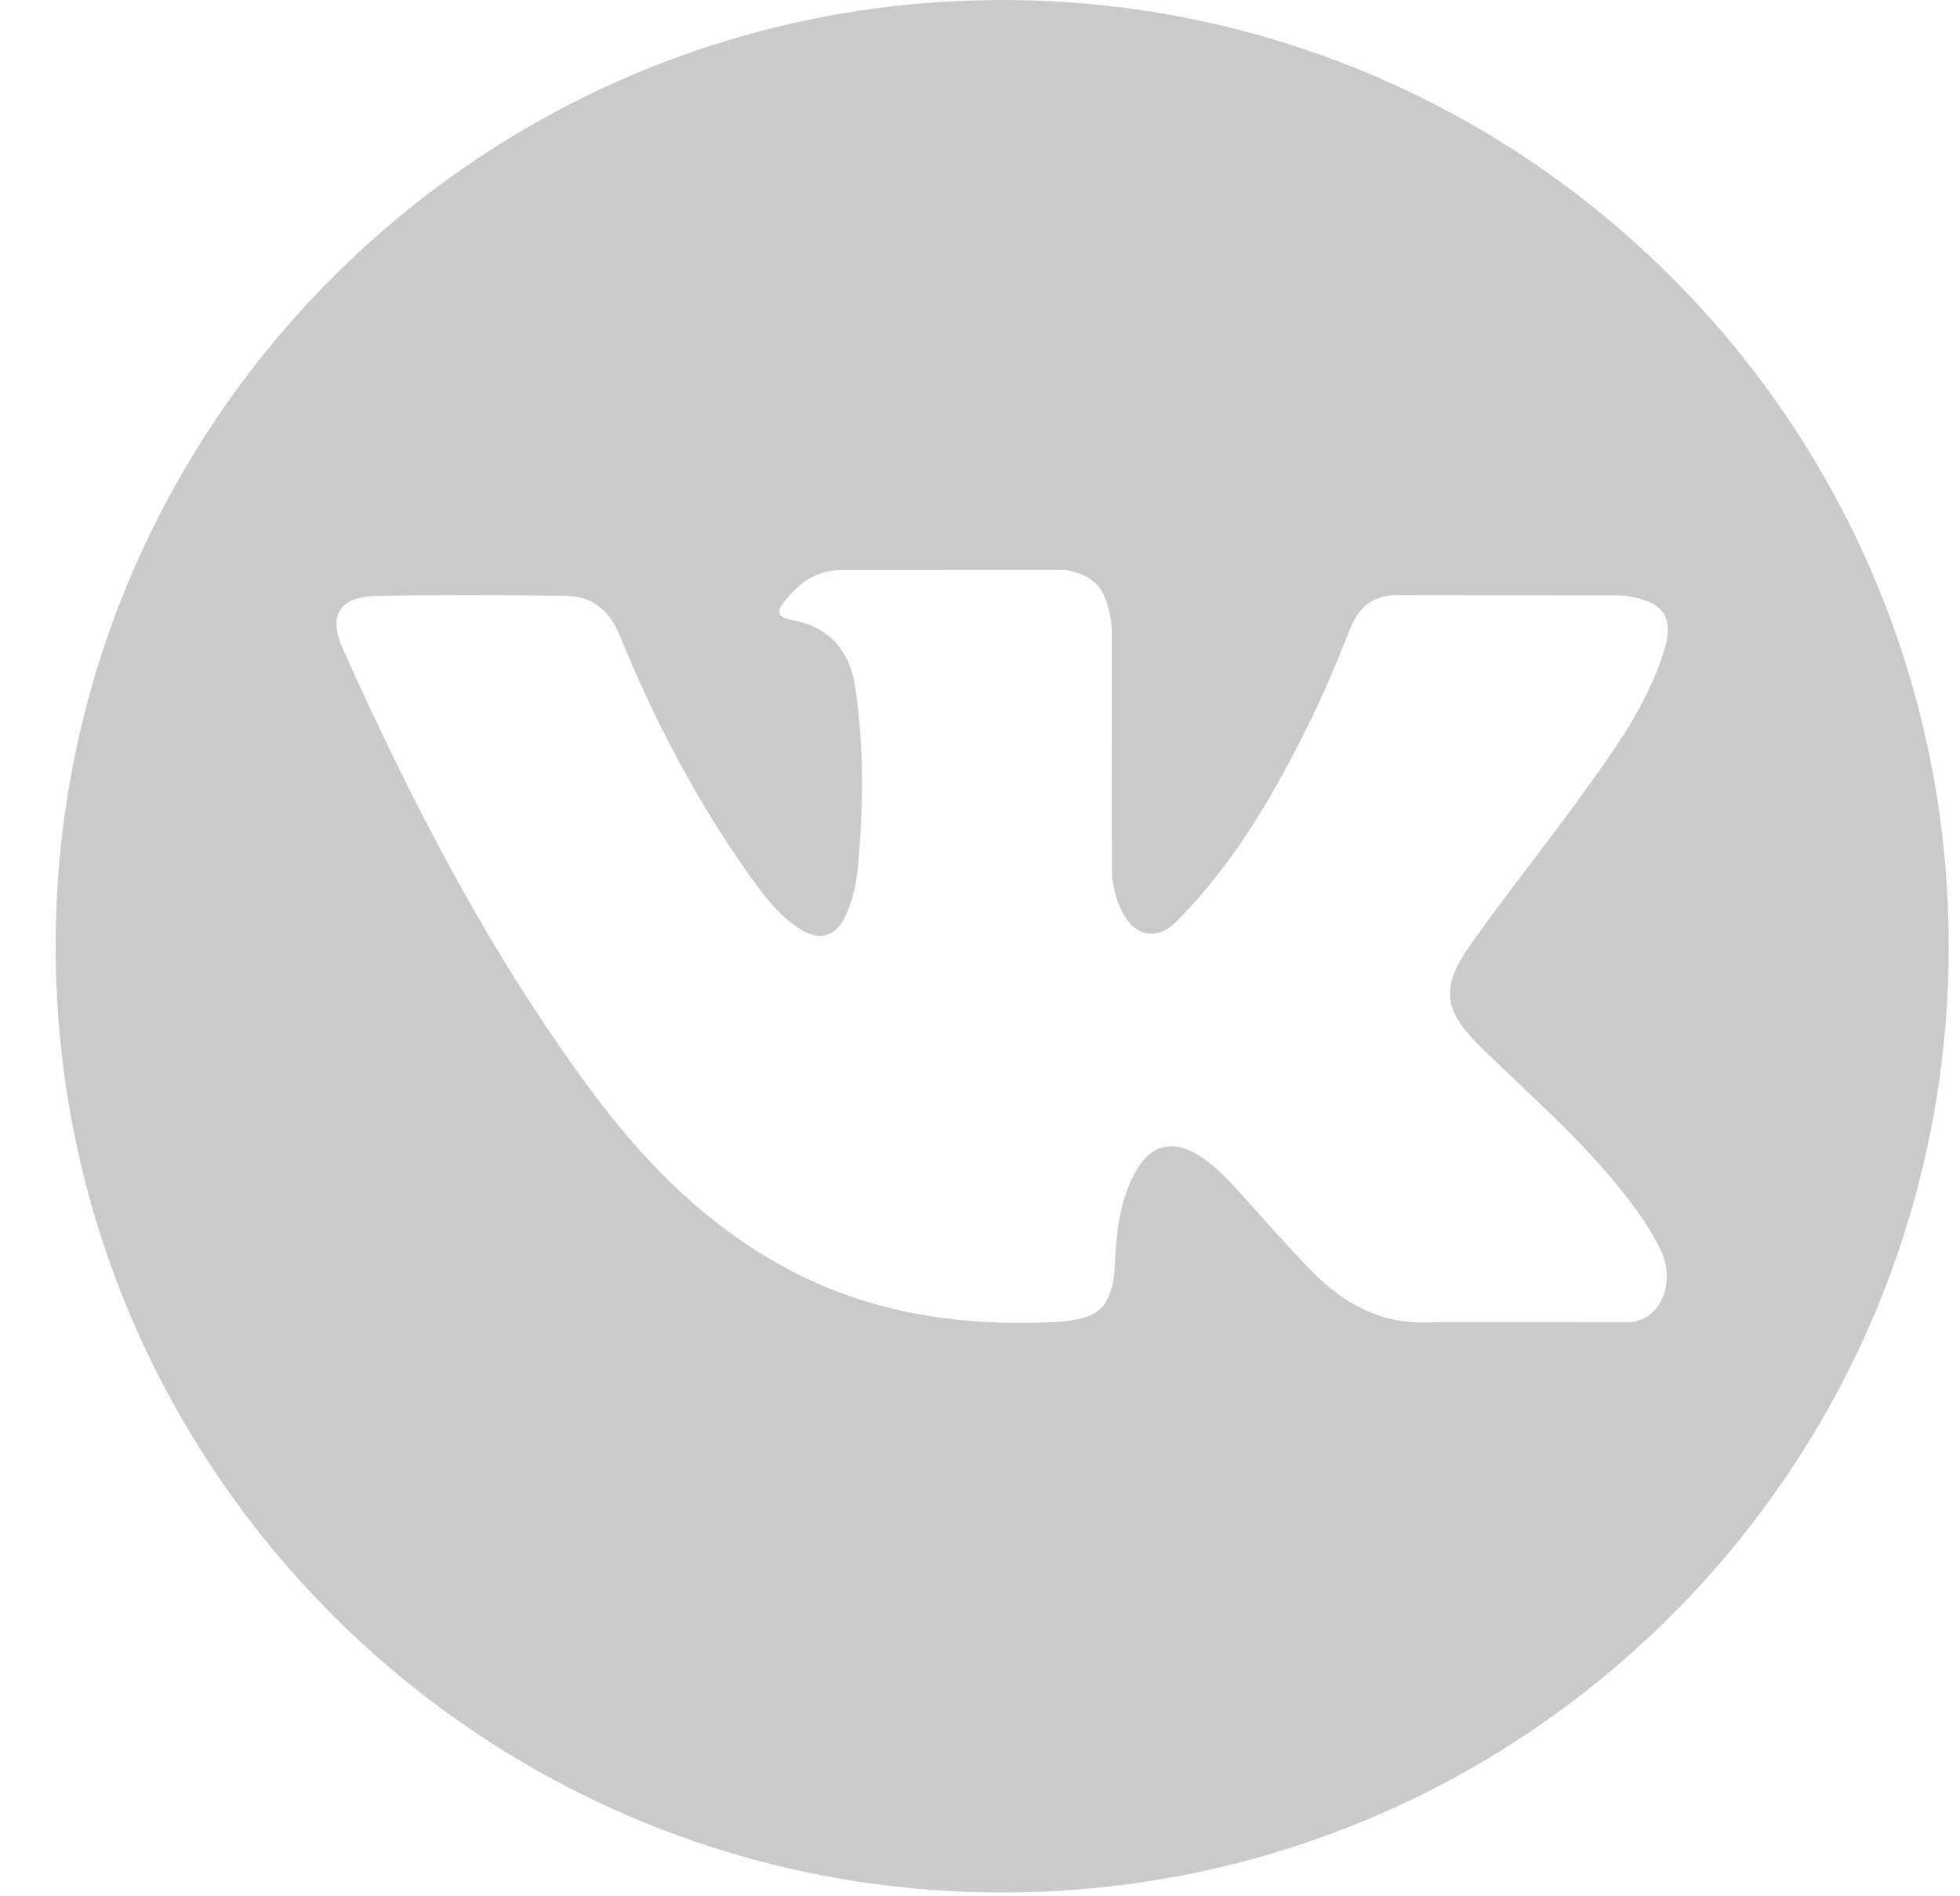 <svg width="31" height="30" viewBox="0 0 31 30" fill="none" xmlns="http://www.w3.org/2000/svg">
<path d="M15.851 0C7.583 0 0.88 6.702 0.88 14.97C0.88 23.238 7.583 29.94 15.851 29.94C24.118 29.94 30.821 23.238 30.821 14.97C30.821 6.702 24.118 0 15.851 0ZM23.444 16.589C24.142 17.271 24.88 17.912 25.506 18.664C25.784 18.997 26.045 19.341 26.244 19.727C26.529 20.279 26.272 20.884 25.778 20.917L22.711 20.916C21.919 20.982 21.289 20.662 20.758 20.121C20.333 19.689 19.94 19.228 19.531 18.782C19.364 18.599 19.189 18.426 18.979 18.291C18.561 18.019 18.198 18.102 17.958 18.539C17.714 18.983 17.658 19.476 17.635 19.97C17.602 20.694 17.384 20.883 16.658 20.916C15.107 20.989 13.636 20.754 12.269 19.972C11.063 19.283 10.129 18.31 9.316 17.208C7.732 15.06 6.518 12.703 5.428 10.278C5.183 9.732 5.362 9.44 5.965 9.428C6.966 9.409 7.967 9.411 8.968 9.427C9.375 9.434 9.645 9.667 9.801 10.051C10.342 11.382 11.005 12.648 11.836 13.823C12.058 14.135 12.284 14.447 12.606 14.668C12.961 14.912 13.232 14.831 13.399 14.435C13.506 14.183 13.553 13.913 13.576 13.643C13.656 12.718 13.665 11.793 13.527 10.871C13.441 10.294 13.117 9.922 12.542 9.813C12.249 9.757 12.292 9.649 12.435 9.482C12.682 9.192 12.913 9.014 13.376 9.014L16.841 9.013C17.387 9.12 17.51 9.365 17.584 9.915L17.587 13.766C17.581 13.979 17.694 14.61 18.076 14.749C18.383 14.85 18.585 14.605 18.768 14.411C19.599 13.529 20.191 12.488 20.721 11.411C20.955 10.936 21.157 10.444 21.353 9.952C21.499 9.588 21.726 9.408 22.137 9.415L25.473 9.419C25.572 9.419 25.672 9.419 25.769 9.436C26.331 9.532 26.485 9.774 26.311 10.323C26.038 11.185 25.505 11.903 24.985 12.623C24.428 13.393 23.833 14.137 23.282 14.911C22.774 15.618 22.814 15.975 23.444 16.589Z" fill="#CACACA"/>
</svg>
